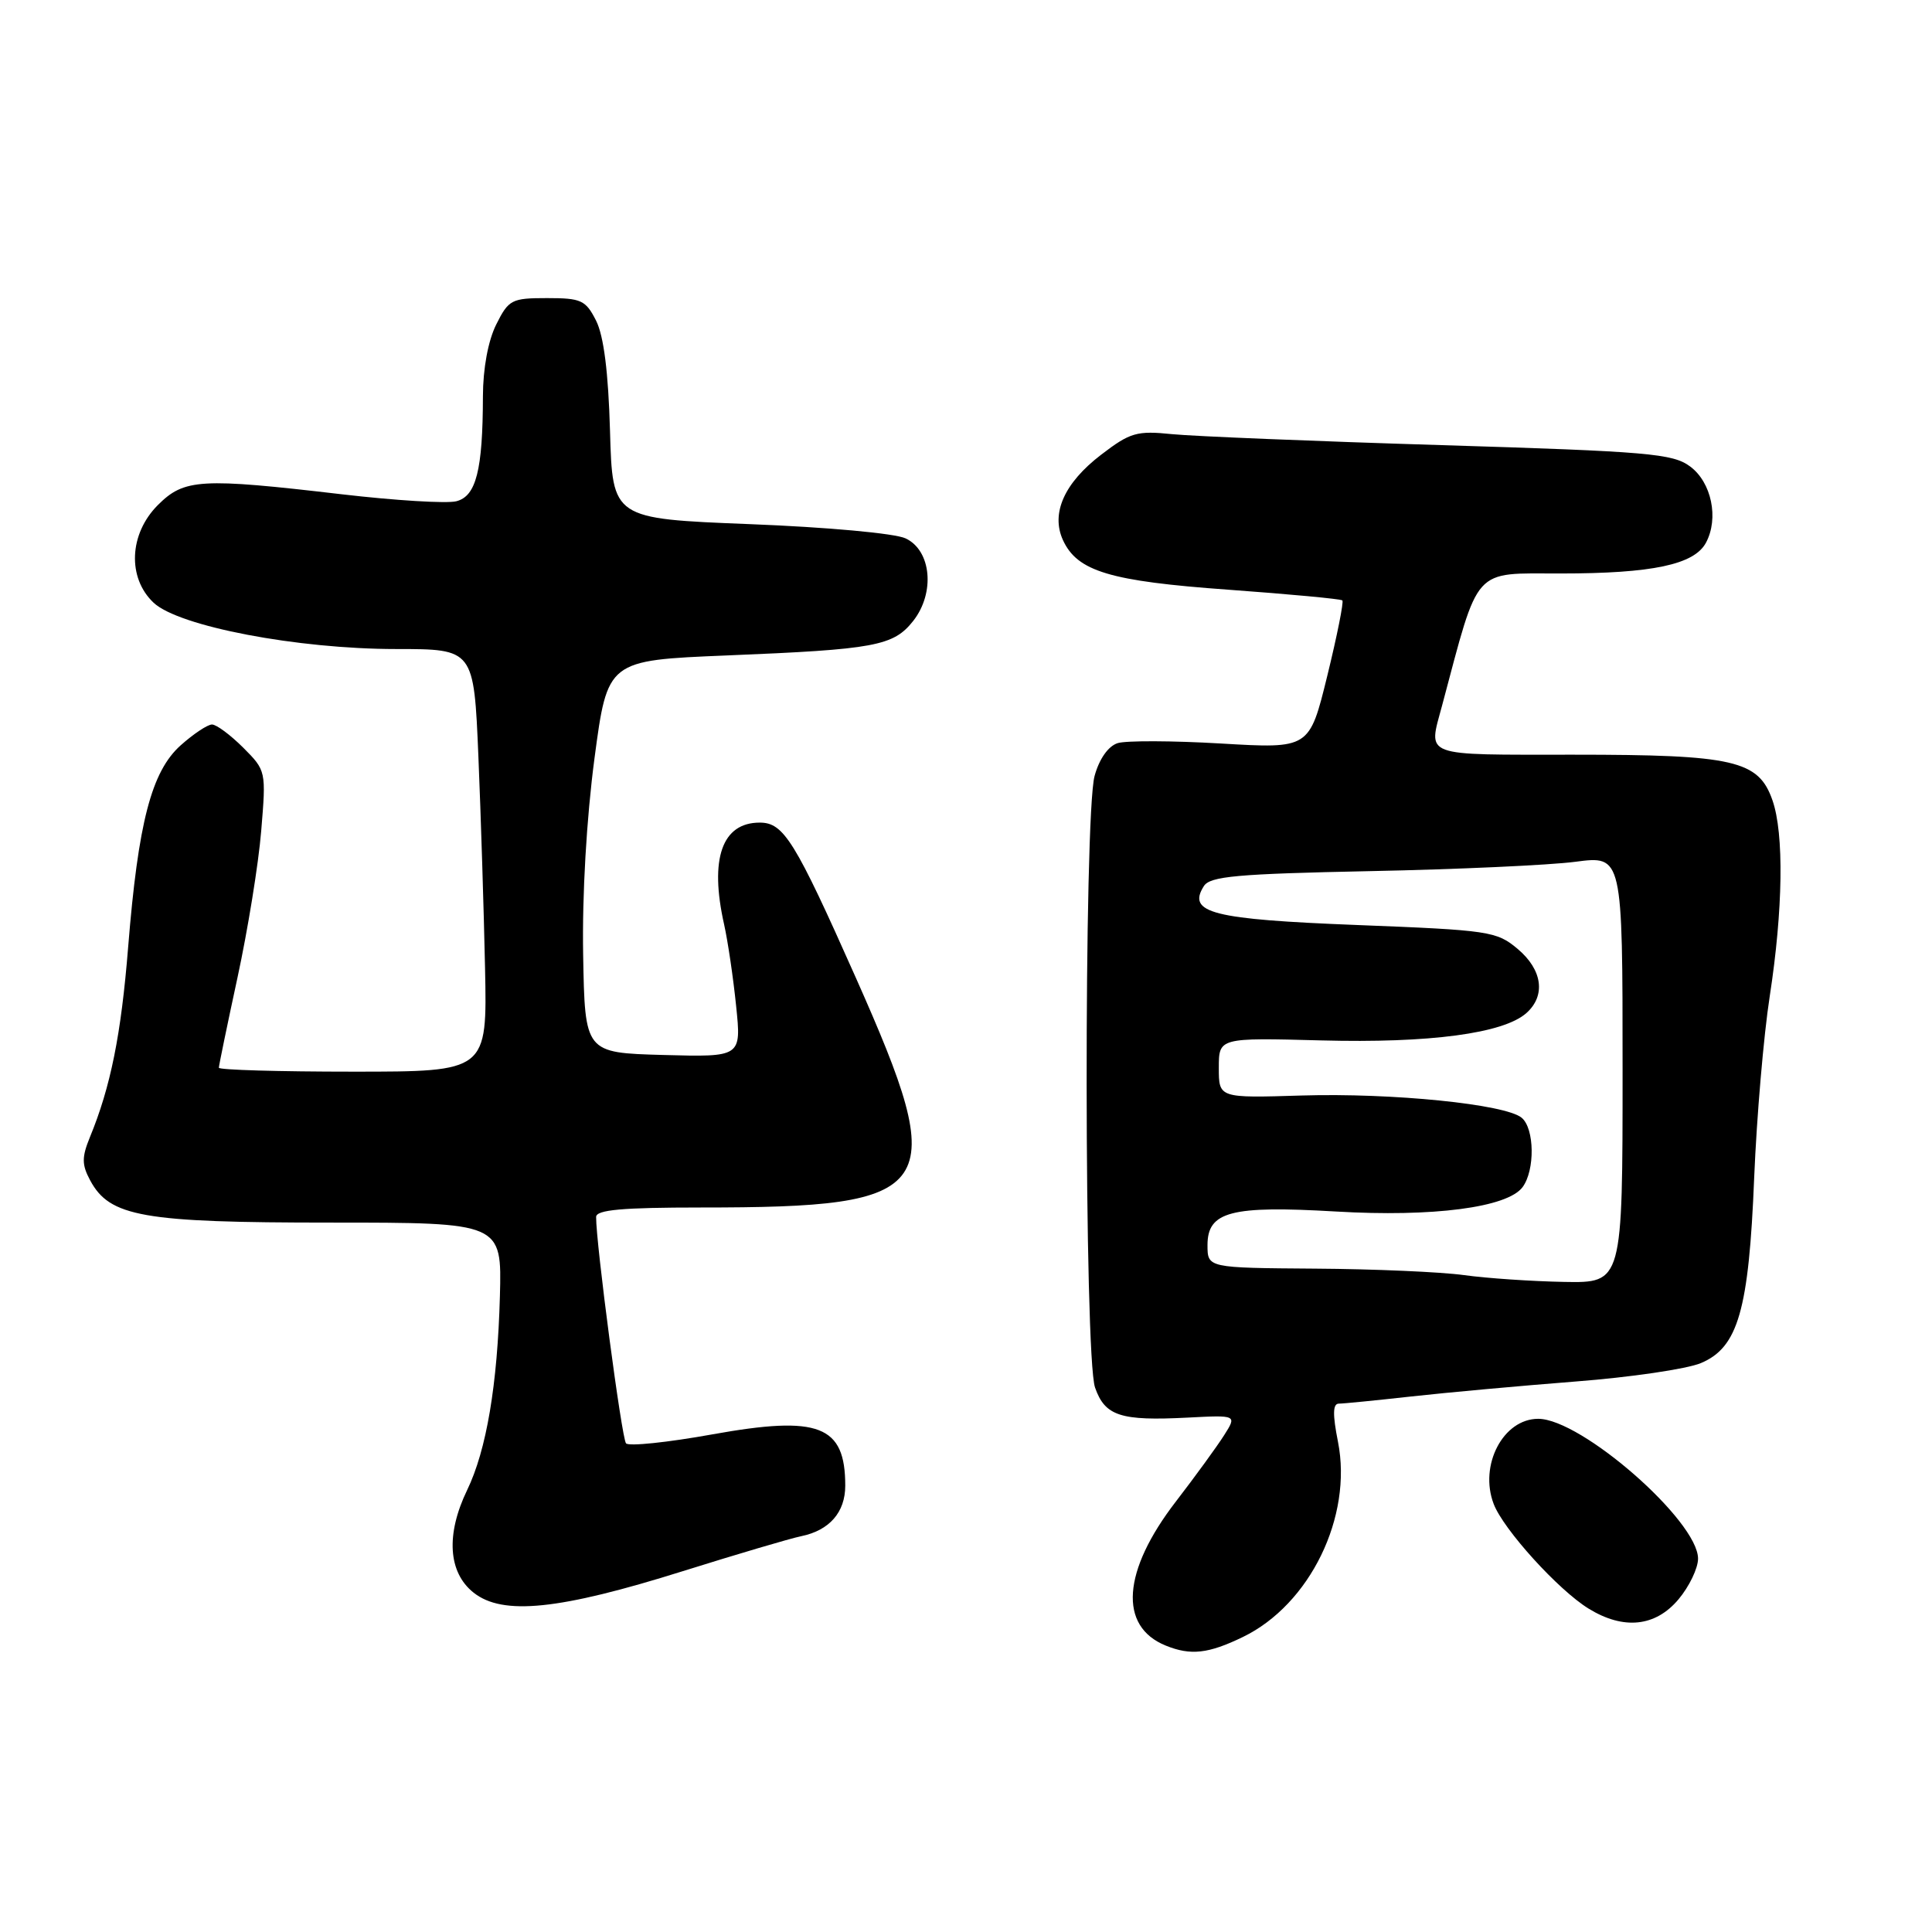 <?xml version="1.0" encoding="UTF-8" standalone="no"?>
<!DOCTYPE svg PUBLIC "-//W3C//DTD SVG 1.1//EN" "http://www.w3.org/Graphics/SVG/1.1/DTD/svg11.dtd" >
<svg xmlns="http://www.w3.org/2000/svg" xmlns:xlink="http://www.w3.org/1999/xlink" version="1.1" viewBox="0 0 256 256">
 <g >
 <path fill="currentColor"
d=" M 164.69 216.91 C 173.57 212.61 179.25 200.96 177.29 191.05 C 176.57 187.43 176.60 186.00 177.39 185.99 C 178.00 185.99 182.32 185.56 187.00 185.04 C 191.68 184.52 201.46 183.63 208.74 183.06 C 216.03 182.50 223.51 181.40 225.37 180.62 C 230.31 178.55 231.73 173.61 232.44 156.00 C 232.77 148.03 233.69 137.22 234.50 132.00 C 236.26 120.56 236.41 110.47 234.86 106.04 C 233.02 100.75 229.77 100.00 208.53 100.00 C 188.21 100.00 189.24 100.38 191.08 93.50 C 196.06 74.85 195.03 76.00 206.79 75.99 C 218.95 75.99 224.50 74.81 226.05 71.91 C 227.78 68.68 226.79 63.91 223.95 61.81 C 221.66 60.10 218.39 59.82 190.95 58.98 C 174.20 58.47 158.17 57.81 155.33 57.53 C 150.63 57.05 149.76 57.30 145.91 60.25 C 141.03 63.98 139.23 68.01 140.84 71.55 C 142.74 75.71 147.05 77.01 162.78 78.14 C 170.88 78.73 177.67 79.36 177.87 79.56 C 178.07 79.75 177.17 84.25 175.87 89.56 C 173.50 99.21 173.50 99.21 161.80 98.52 C 155.37 98.14 149.20 98.12 148.09 98.47 C 146.85 98.87 145.66 100.55 145.04 102.81 C 143.60 107.99 143.65 179.71 145.10 183.86 C 146.42 187.63 148.47 188.30 157.37 187.84 C 163.90 187.50 163.90 187.50 162.20 190.18 C 161.26 191.66 158.39 195.61 155.81 198.96 C 148.71 208.17 148.19 215.51 154.47 218.05 C 157.77 219.39 160.11 219.13 164.69 216.91 Z  M 222.41 211.92 C 223.83 210.23 225.00 207.80 225.00 206.53 C 225.00 201.53 209.54 188.00 203.82 188.00 C 199.18 188.00 195.96 194.15 197.92 199.28 C 199.20 202.65 206.49 210.69 210.50 213.15 C 215.13 216.00 219.35 215.56 222.41 211.92 Z  M 90.50 208.18 C 97.65 205.94 104.71 203.85 106.18 203.55 C 109.91 202.78 112.00 200.38 112.00 196.86 C 112.00 188.86 108.52 187.52 94.40 190.06 C 88.46 191.13 83.31 191.67 82.95 191.25 C 82.38 190.60 78.95 164.63 78.99 161.25 C 79.00 160.31 82.45 160.00 92.86 160.00 C 124.58 160.00 126.00 157.90 113.41 129.57 C 105.32 111.38 103.85 109.00 100.67 109.00 C 95.67 109.00 93.99 113.78 95.95 122.50 C 96.44 124.70 97.16 129.55 97.54 133.29 C 98.24 140.07 98.24 140.07 87.87 139.79 C 77.50 139.50 77.50 139.50 77.27 126.50 C 77.13 118.55 77.72 108.45 78.77 100.50 C 80.50 87.50 80.50 87.50 96.29 86.85 C 115.97 86.05 118.38 85.60 121.01 82.27 C 123.93 78.55 123.41 72.94 120.00 71.34 C 118.59 70.67 109.60 69.85 99.33 69.45 C 81.16 68.73 81.16 68.73 80.83 57.12 C 80.61 49.31 80.00 44.52 78.99 42.50 C 77.61 39.77 77.02 39.50 72.49 39.50 C 67.79 39.50 67.40 39.70 65.75 43.00 C 64.68 45.15 64.00 48.81 63.99 52.50 C 63.97 62.31 63.09 65.76 60.46 66.42 C 59.19 66.74 52.38 66.32 45.33 65.50 C 26.55 63.30 24.42 63.43 20.92 66.92 C 17.10 70.74 16.85 76.57 20.36 79.87 C 23.70 83.00 39.40 86.00 52.49 86.00 C 62.79 86.00 62.79 86.00 63.39 100.25 C 63.72 108.09 64.11 120.69 64.27 128.25 C 64.56 142.00 64.56 142.00 46.78 142.00 C 37.00 142.00 29.00 141.77 29.00 141.48 C 29.00 141.20 30.11 135.82 31.47 129.53 C 32.83 123.24 34.25 114.50 34.61 110.11 C 35.27 102.16 35.26 102.11 32.22 99.06 C 30.53 97.38 28.68 96.00 28.09 96.00 C 27.51 96.00 25.64 97.24 23.94 98.76 C 20.07 102.22 18.31 108.99 16.98 125.50 C 16.05 137.11 14.66 144.01 11.91 150.69 C 10.83 153.34 10.83 154.32 11.94 156.39 C 14.53 161.23 18.89 162.00 43.77 162.00 C 66.50 162.00 66.50 162.00 66.24 171.75 C 65.92 183.50 64.46 192.14 61.90 197.44 C 59.06 203.32 59.38 208.36 62.75 211.03 C 66.61 214.10 74.10 213.33 90.50 208.18 Z  M 194.00 168.96 C 190.97 168.54 182.09 168.15 174.25 168.10 C 160.00 168.00 160.00 168.00 160.00 164.98 C 160.00 160.53 163.11 159.72 177.00 160.53 C 189.87 161.29 199.75 160.00 201.75 157.30 C 203.41 155.06 203.34 149.53 201.63 148.11 C 199.47 146.31 184.49 144.80 172.50 145.16 C 161.50 145.50 161.50 145.50 161.50 141.50 C 161.50 137.50 161.50 137.50 175.07 137.86 C 189.44 138.24 199.21 136.94 202.25 134.24 C 204.85 131.93 204.39 128.50 201.09 125.73 C 198.32 123.40 197.32 123.25 179.84 122.57 C 160.62 121.82 157.26 120.97 159.52 117.41 C 160.34 116.11 163.93 115.79 181.50 115.43 C 193.05 115.20 205.31 114.64 208.75 114.19 C 215.00 113.37 215.00 113.37 215.00 141.68 C 215.00 170.00 215.00 170.00 207.25 169.86 C 202.99 169.78 197.03 169.38 194.00 168.96 Z "/>
</g>
</svg>